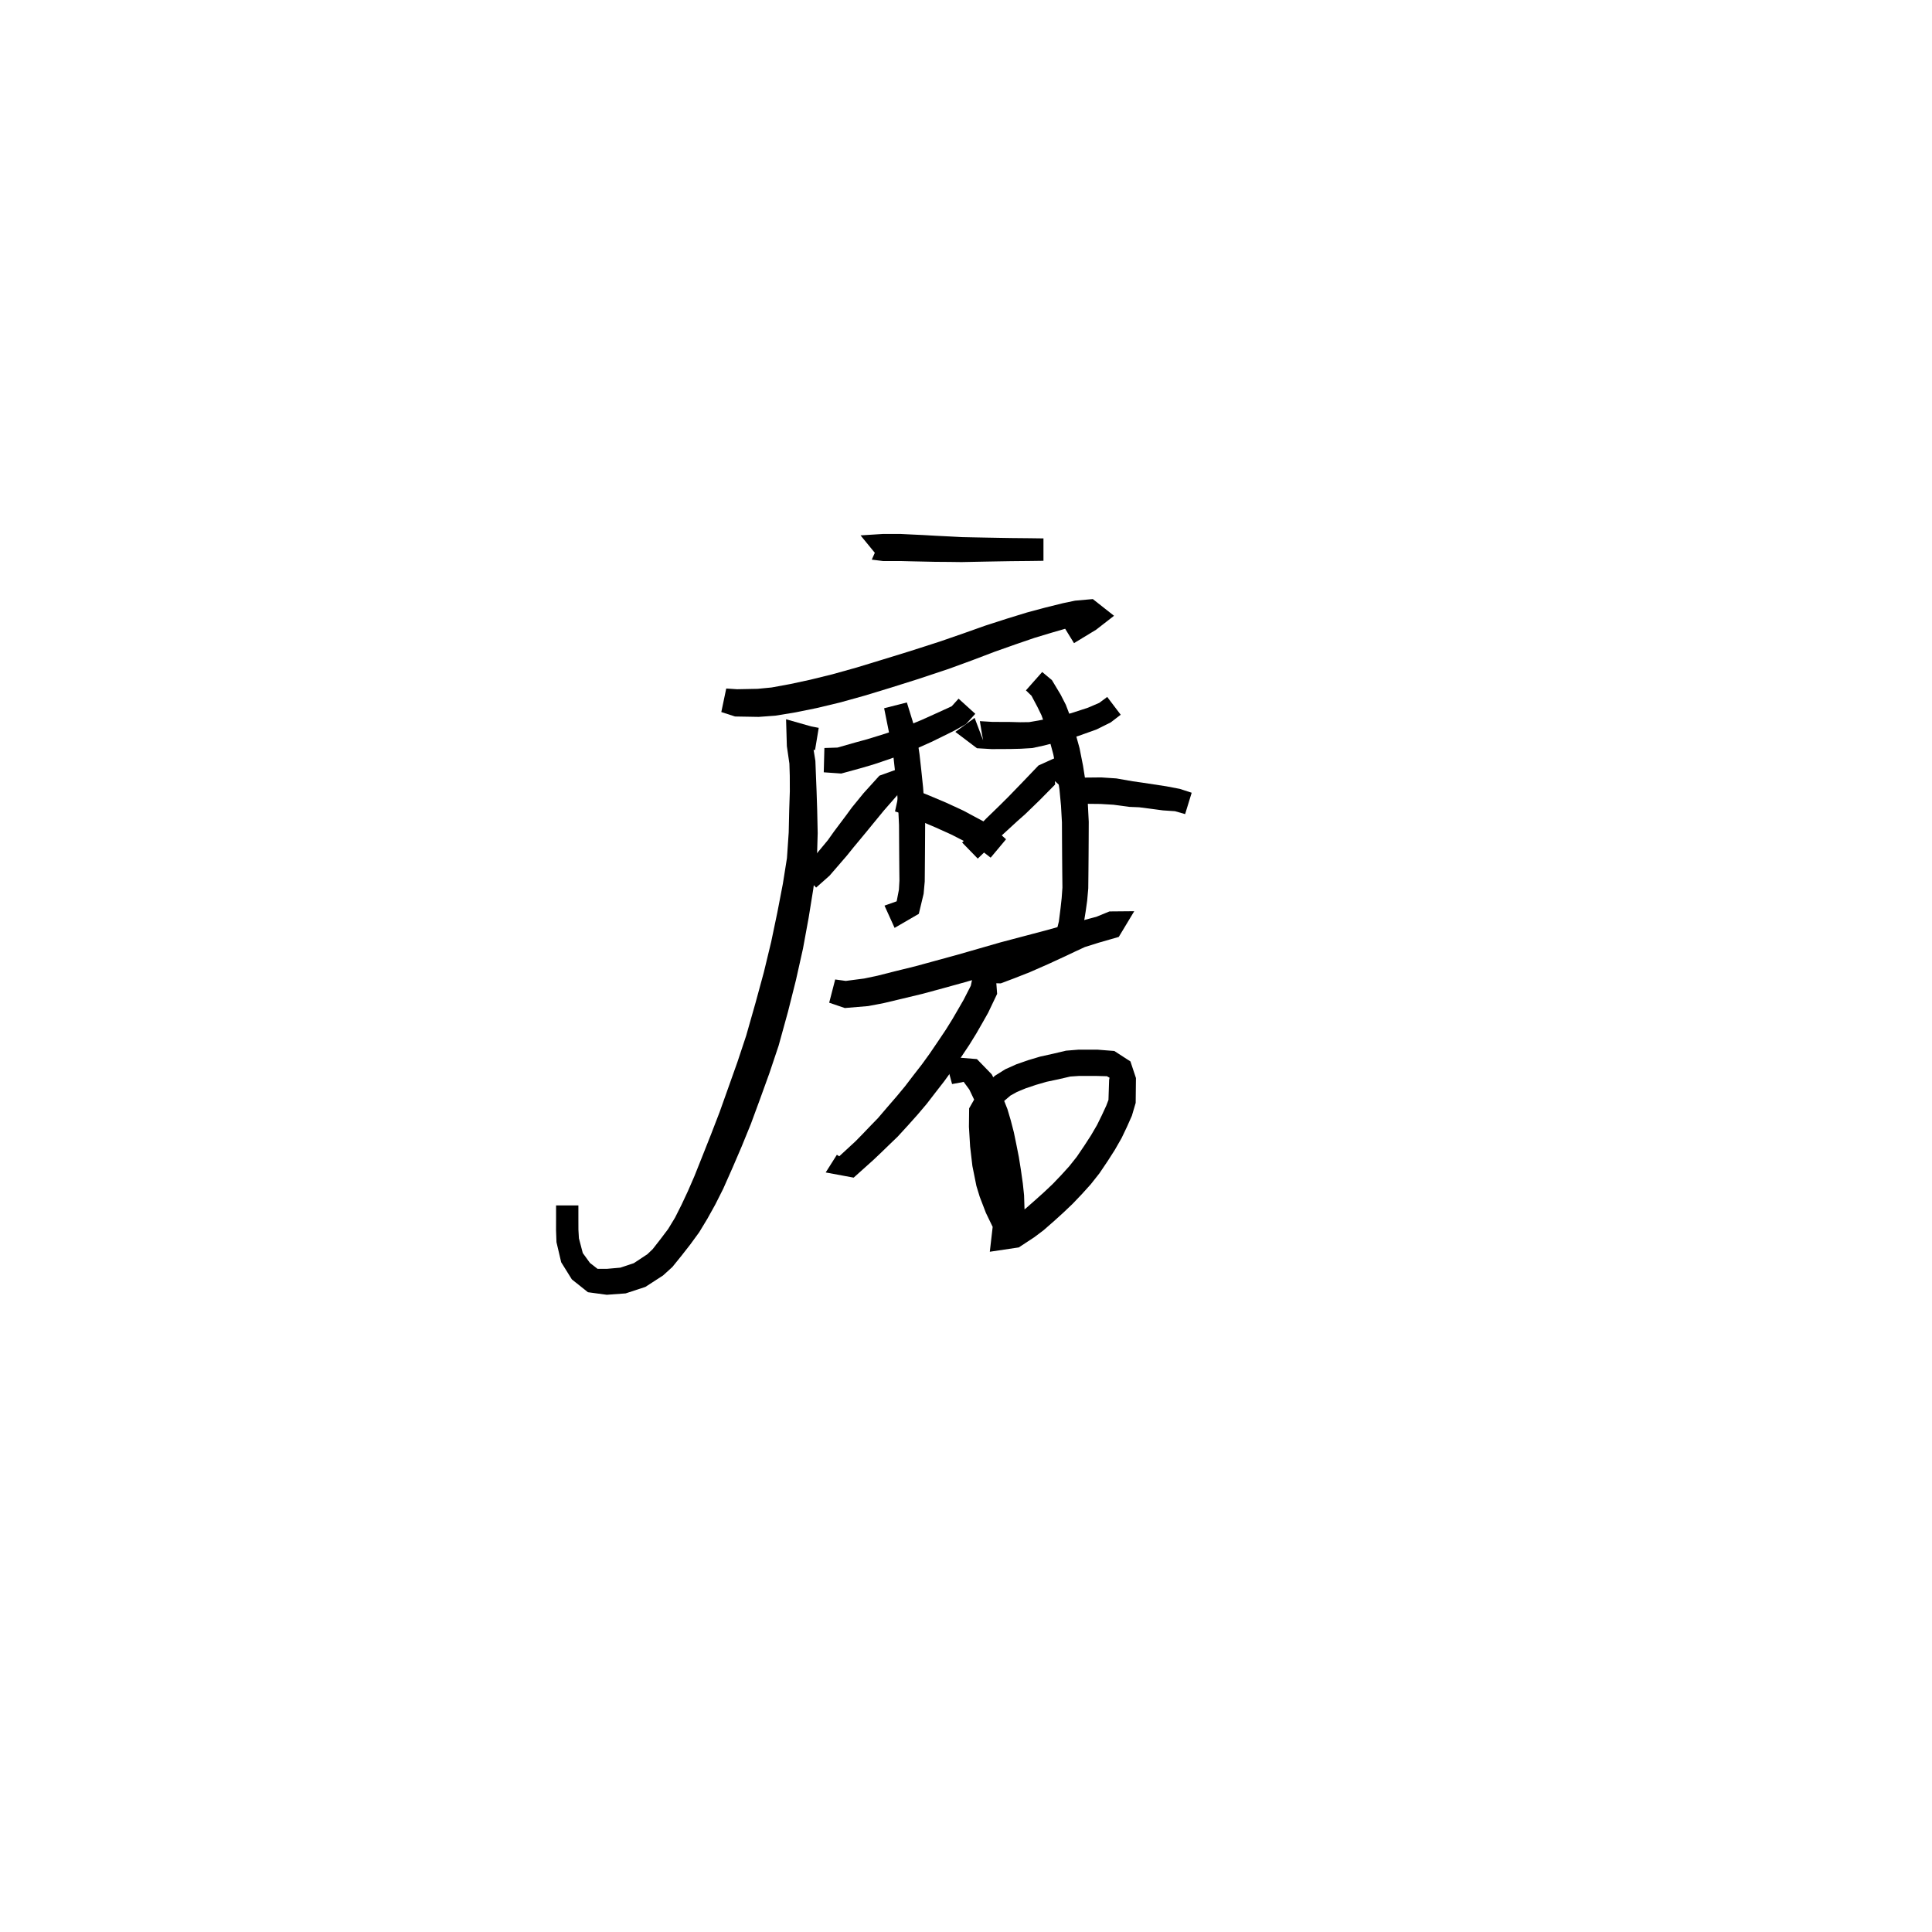 <svg xmlns="http://www.w3.org/2000/svg" width="300" height="300" viewBox="0 0 300 300">
<path d="M 136.971 83.296 L 135.37 86.899 L 137.144 87.122 L 139.815 87.117 L 141.427 87.159 L 143.263 87.198 L 145.197 87.239 L 147.383 87.255 L 149.32 87.28 L 151.26 87.24 L 153.241 87.201 L 155.168 87.167 L 156.95 87.137 L 160.047 87.107 L 162.028 87.079 L 162.028 83.604 L 160.047 83.576 L 156.95 83.546 L 155.168 83.516 L 153.241 83.481 L 151.26 83.442 L 149.384 83.403 L 147.504 83.302 L 145.332 83.194 L 143.413 83.084 L 141.576 82.998 L 139.875 82.915 L 137.144 82.91 L 133.625 83.133 L 136.777 86.986 Z" fill="black" />
<path d="M 112.004 110.566 L 114.137 111.256 L 117.809 111.319 L 120.405 111.128 L 123.557 110.61 L 126.803 109.95 L 130.389 109.093 L 134.27 108.015 L 138.407 106.754 L 142.639 105.42 L 147.297 103.869 L 151.016 102.508 L 154.426 101.211 L 157.667 100.064 L 160.647 99.043 L 163.356 98.227 L 166.004 97.459 L 167.528 97.055 L 169.81 96.777 L 169.541 94.457 L 168.359 94.8 L 164.956 96.916 L 166.77 99.867 L 170.209 97.779 L 172.987 95.619 L 169.694 93.024 L 166.935 93.271 L 165.037 93.668 L 162.284 94.352 L 159.447 95.113 L 156.341 96.068 L 152.992 97.149 L 149.524 98.379 L 145.861 99.646 L 141.264 101.123 L 137.069 102.416 L 132.997 103.658 L 129.243 104.707 L 125.806 105.551 L 122.715 106.218 L 119.817 106.75 L 117.659 106.96 L 114.454 107.023 L 112.77 106.913 Z" fill="black" />
<path d="M 127.131 113.021 L 125.968 112.798 L 122.061 111.689 L 122.182 115.857 L 122.577 118.576 L 122.636 120.47 L 122.644 122.874 L 122.547 125.818 L 122.471 129.251 L 122.198 133.242 L 121.562 137.237 L 120.713 141.644 L 119.75 146.247 L 118.611 150.966 L 117.319 155.714 L 115.861 160.837 L 114.512 164.898 L 113.094 168.887 L 111.742 172.683 L 110.411 176.134 L 109.135 179.356 L 107.831 182.626 L 106.823 184.948 L 105.818 187.092 L 104.826 189.064 L 103.751 190.837 L 102.558 192.417 L 101.351 193.964 L 100.526 194.752 L 98.417 196.146 L 96.328 196.841 L 94.219 197.027 L 92.787 197.024 L 91.611 196.112 L 90.494 194.57 L 89.894 192.284 L 89.817 190.957 L 89.812 189.218 L 89.812 187.178 L 86.347 187.178 L 86.347 189.218 L 86.342 191.032 L 86.409 192.883 L 87.141 196.002 L 88.798 198.664 L 91.294 200.655 L 94.219 201.053 L 97.152 200.838 L 100.213 199.831 L 102.966 198.047 L 104.409 196.734 L 105.83 194.977 L 107.158 193.279 L 108.568 191.349 L 109.844 189.241 L 111.072 187.031 L 112.297 184.598 L 113.766 181.287 L 115.155 178.053 L 116.596 174.522 L 118.018 170.661 L 119.481 166.617 L 120.904 162.37 L 122.363 157.082 L 123.592 152.196 L 124.686 147.306 L 125.559 142.549 L 126.295 137.997 L 126.847 133.685 L 126.97 129.367 L 126.894 125.818 L 126.797 122.832 L 126.697 120.356 L 126.612 118.146 L 126.07 114.809 L 124.355 114.748 L 124.554 116.167 L 126.559 116.469 Z" fill="black" />
<path d="M 127.912 119.922 L 130.631 120.114 L 133.934 119.207 L 135.807 118.647 L 138.094 117.876 L 140.25 117.091 L 142.48 116.166 L 144.643 115.198 L 146.499 114.29 L 148.175 113.458 L 149.978 112.447 L 151.441 110.842 L 148.847 108.488 L 147.79 109.66 L 146.567 110.226 L 144.93 110.971 L 143.114 111.789 L 141.028 112.649 L 138.9 113.45 L 136.842 114.117 L 134.628 114.797 L 132.828 115.288 L 130.045 116.082 L 128.011 116.15 Z" fill="black" />
<path d="M 137.288 109.976 L 138.077 113.9 L 138.442 115.559 L 138.746 117.632 L 139.009 120.028 L 139.27 122.631 L 139.466 125.273 L 139.599 128.106 L 139.612 130.498 L 139.627 132.8 L 139.644 134.915 L 139.663 136.747 L 139.583 138.151 L 139.141 140.442 L 140.778 140.888 L 140.617 139.465 L 137.345 140.624 L 138.912 144.081 L 142.673 141.899 L 143.42 138.785 L 143.592 136.886 L 143.611 134.915 L 143.628 132.8 L 143.643 130.498 L 143.656 128.01 L 143.537 125.037 L 143.337 122.274 L 143.058 119.597 L 142.781 117.113 L 142.437 114.832 L 142.009 112.938 L 140.817 109.078 Z" fill="black" />
<path d="M 141.994 120.673 L 139.714 119.307 L 136.556 120.445 L 134.112 123.141 L 132.289 125.374 L 131.385 126.609 L 130.484 127.811 L 129.514 129.102 L 128.542 130.468 L 126.069 133.451 L 124.299 135.283 L 126.726 137.825 L 128.809 135.978 L 131.486 132.88 L 132.603 131.494 L 133.613 130.282 L 134.585 129.106 L 135.518 127.965 L 137.26 125.843 L 139.172 123.659 L 139.435 123.346 L 139.533 123.831 Z" fill="black" />
<path d="M 138.977 126.003 L 140.878 126.603 L 142.726 127.408 L 145.215 128.458 L 147.71 129.584 L 151.05 131.292 L 152.268 131.977 L 153.829 133.176 L 156.218 130.322 L 154.611 128.869 L 153.055 127.727 L 149.553 125.857 L 146.898 124.63 L 144.346 123.553 L 142.125 122.656 L 139.777 122.33 Z" fill="black" />
<path d="M 151.336 111.472 L 148.347 113.647 L 151.701 116.185 L 153.98 116.319 L 156.878 116.305 L 158.503 116.265 L 160.288 116.158 L 162.122 115.762 L 163.857 115.311 L 165.552 114.871 L 167.472 114.272 L 170.275 113.267 L 172.479 112.17 L 174.023 110.985 L 171.927 108.22 L 170.698 109.137 L 168.94 109.892 L 166.342 110.739 L 164.589 111.19 L 162.971 111.527 L 161.285 111.877 L 159.806 112.131 L 158.422 112.149 L 156.878 112.108 L 154.087 112.095 L 152.152 111.979 L 152.482 113.992 L 152.661 114.965 Z" fill="black" />
<path d="M 159.307 107.2 L 160.17 108.038 L 161.098 109.785 L 161.721 111.065 L 162.311 112.696 L 162.922 114.779 L 163.555 117.124 L 164.053 119.651 L 164.507 122.516 L 164.752 125.108 L 164.898 127.713 L 164.91 130.36 L 164.926 132.938 L 164.946 135.365 L 164.973 137.813 L 164.855 139.455 L 164.689 140.967 L 164.421 143.084 L 164.081 144.474 L 167.644 145.525 L 168.205 143.862 L 168.585 141.5 L 168.815 139.859 L 168.985 137.947 L 169.012 135.365 L 169.032 132.938 L 169.048 130.36 L 169.06 127.602 L 168.918 124.802 L 168.659 121.989 L 168.176 118.923 L 167.631 116.17 L 166.931 113.635 L 166.246 111.388 L 165.503 109.441 L 164.686 107.844 L 163.345 105.612 L 161.831 104.347 Z" fill="black" />
<path d="M 167.252 119.521 L 164.461 117.409 L 161.26 118.86 L 158.674 121.563 L 156.556 123.75 L 155.426 124.875 L 154.252 126.02 L 153.132 127.104 L 151.957 128.318 L 149.399 130.826 L 151.826 133.323 L 154.417 130.826 L 155.618 129.662 L 156.731 128.644 L 157.934 127.537 L 159.18 126.435 L 161.42 124.267 L 163.84 121.816 L 163.807 121.29 L 164.978 122.356 Z" fill="black" />
<path d="M 165.994 124.754 L 167.802 124.806 L 170.887 124.839 L 172.89 124.958 L 175.362 125.29 L 176.891 125.353 L 180.584 125.837 L 182.454 125.963 L 184.025 126.414 L 185.044 123.096 L 183.194 122.496 L 181.102 122.096 L 177.377 121.529 L 175.882 121.317 L 173.348 120.873 L 170.993 120.717 L 167.741 120.75 L 165.84 120.952 Z" fill="black" />
<path d="M 128.756 155.7 L 131.182 156.526 L 134.805 156.223 L 137.227 155.761 L 139.971 155.108 L 143.241 154.322 L 146.443 153.454 L 149.825 152.518 L 153.263 151.519 L 156.607 150.517 L 159.953 149.586 L 163.525 148.548 L 166.235 147.707 L 168.578 147.018 L 170.616 146.378 L 173.722 145.484 L 176.124 141.493 L 172.271 141.528 L 169.697 142.583 L 166.826 143.931 L 165.437 144.593 L 164.058 145.254 L 161.382 146.499 L 158.583 147.731 L 156.256 148.627 L 154.402 149.286 L 151.376 150.081 L 150.747 153.062 L 149.621 155.266 L 148.793 156.699 L 147.891 158.25 L 146.863 159.902 L 145.697 161.64 L 144.332 163.648 L 143.132 165.304 L 141.817 166.995 L 140.531 168.68 L 139.199 170.283 L 137.845 171.849 L 136.331 173.619 L 135.142 174.843 L 133.926 176.113 L 132.862 177.201 L 129.956 179.882 L 131.923 182.538 L 132.851 181.207 L 129.95 179.311 L 128.213 182.058 L 132.557 182.863 L 135.593 180.139 L 136.797 178.999 L 138.066 177.768 L 139.398 176.489 L 141.052 174.68 L 142.471 173.093 L 143.912 171.393 L 145.255 169.649 L 146.605 167.912 L 147.889 166.14 L 149.297 164.069 L 150.509 162.253 L 151.605 160.477 L 152.539 158.85 L 153.44 157.255 L 154.834 154.329 L 154.71 152.68 L 155.393 152.7 L 157.5 151.907 L 159.926 150.952 L 162.817 149.681 L 165.543 148.423 L 166.937 147.759 L 168.321 147.119 L 171.103 145.815 L 173.174 145.043 L 173.931 144.527 L 172.624 141.738 L 169.536 142.545 L 167.469 143.106 L 165.094 143.718 L 162.366 144.479 L 158.809 145.418 L 155.42 146.313 L 152.031 147.288 L 148.626 148.266 L 145.274 149.183 L 142.138 150.041 L 138.926 150.831 L 136.269 151.505 L 134.19 151.944 L 131.331 152.316 L 129.688 152.091 Z" fill="black" />
<path d="M 147.837 168.331 L 149.308 168.066 L 149.634 167.986 L 150.513 169.179 L 151.368 170.969 L 152.427 173.66 L 152.851 175.085 L 153.304 176.796 L 153.704 178.579 L 154.108 180.444 L 154.442 182.302 L 154.785 184.356 L 154.991 185.856 L 155.156 189.418 L 156.925 189.137 L 157.109 188.478 L 156.305 186.942 L 155.427 184.677 L 155.01 183.347 L 154.445 180.514 L 154.15 177.742 L 154.046 174.867 L 154.014 173.124 L 154.953 171.792 L 156.903 170.118 L 157.904 169.561 L 159.255 169 L 160.856 168.46 L 162.525 167.976 L 164.327 167.596 L 166.189 167.165 L 167.558 167.071 L 170.294 167.074 L 171.875 167.116 L 172.289 167.348 L 172.224 167.671 L 172.122 170.794 L 171.777 171.698 L 171.102 173.154 L 170.348 174.691 L 169.414 176.29 L 168.389 177.873 L 167.201 179.626 L 166.037 181.091 L 164.789 182.465 L 163.458 183.857 L 162.129 185.112 L 160.773 186.332 L 159.255 187.665 L 158.076 188.553 L 156.102 189.891 L 156.35 191.046 L 157.441 191.383 L 154.19 190.08 L 153.697 194.371 L 158.194 193.699 L 160.577 192.134 L 162.027 191.046 L 163.678 189.601 L 165.095 188.318 L 166.539 186.946 L 167.981 185.435 L 169.362 183.907 L 170.718 182.193 L 172.015 180.267 L 173.115 178.547 L 174.161 176.718 L 174.992 174.977 L 175.758 173.254 L 176.348 171.256 L 176.39 167.397 L 175.533 164.817 L 173.03 163.197 L 170.398 162.989 L 167.444 162.993 L 165.536 163.148 L 163.437 163.643 L 161.53 164.064 L 159.635 164.631 L 157.814 165.267 L 156.104 166.032 L 154.476 167.052 L 152.07 169.332 L 150.487 172.104 L 150.455 174.965 L 150.639 178.022 L 150.993 181.055 L 151.616 184.152 L 152.135 185.85 L 153.093 188.341 L 154.127 190.483 L 157.083 193.001 L 159.14 189.418 L 159.017 185.598 L 158.827 183.794 L 158.522 181.644 L 158.207 179.673 L 157.819 177.71 L 157.428 175.814 L 156.944 173.947 L 156.432 172.219 L 155.258 169.254 L 153.988 166.815 L 151.698 164.455 L 148.856 164.224 L 146.905 164.885 Z" fill="black" />
</svg>